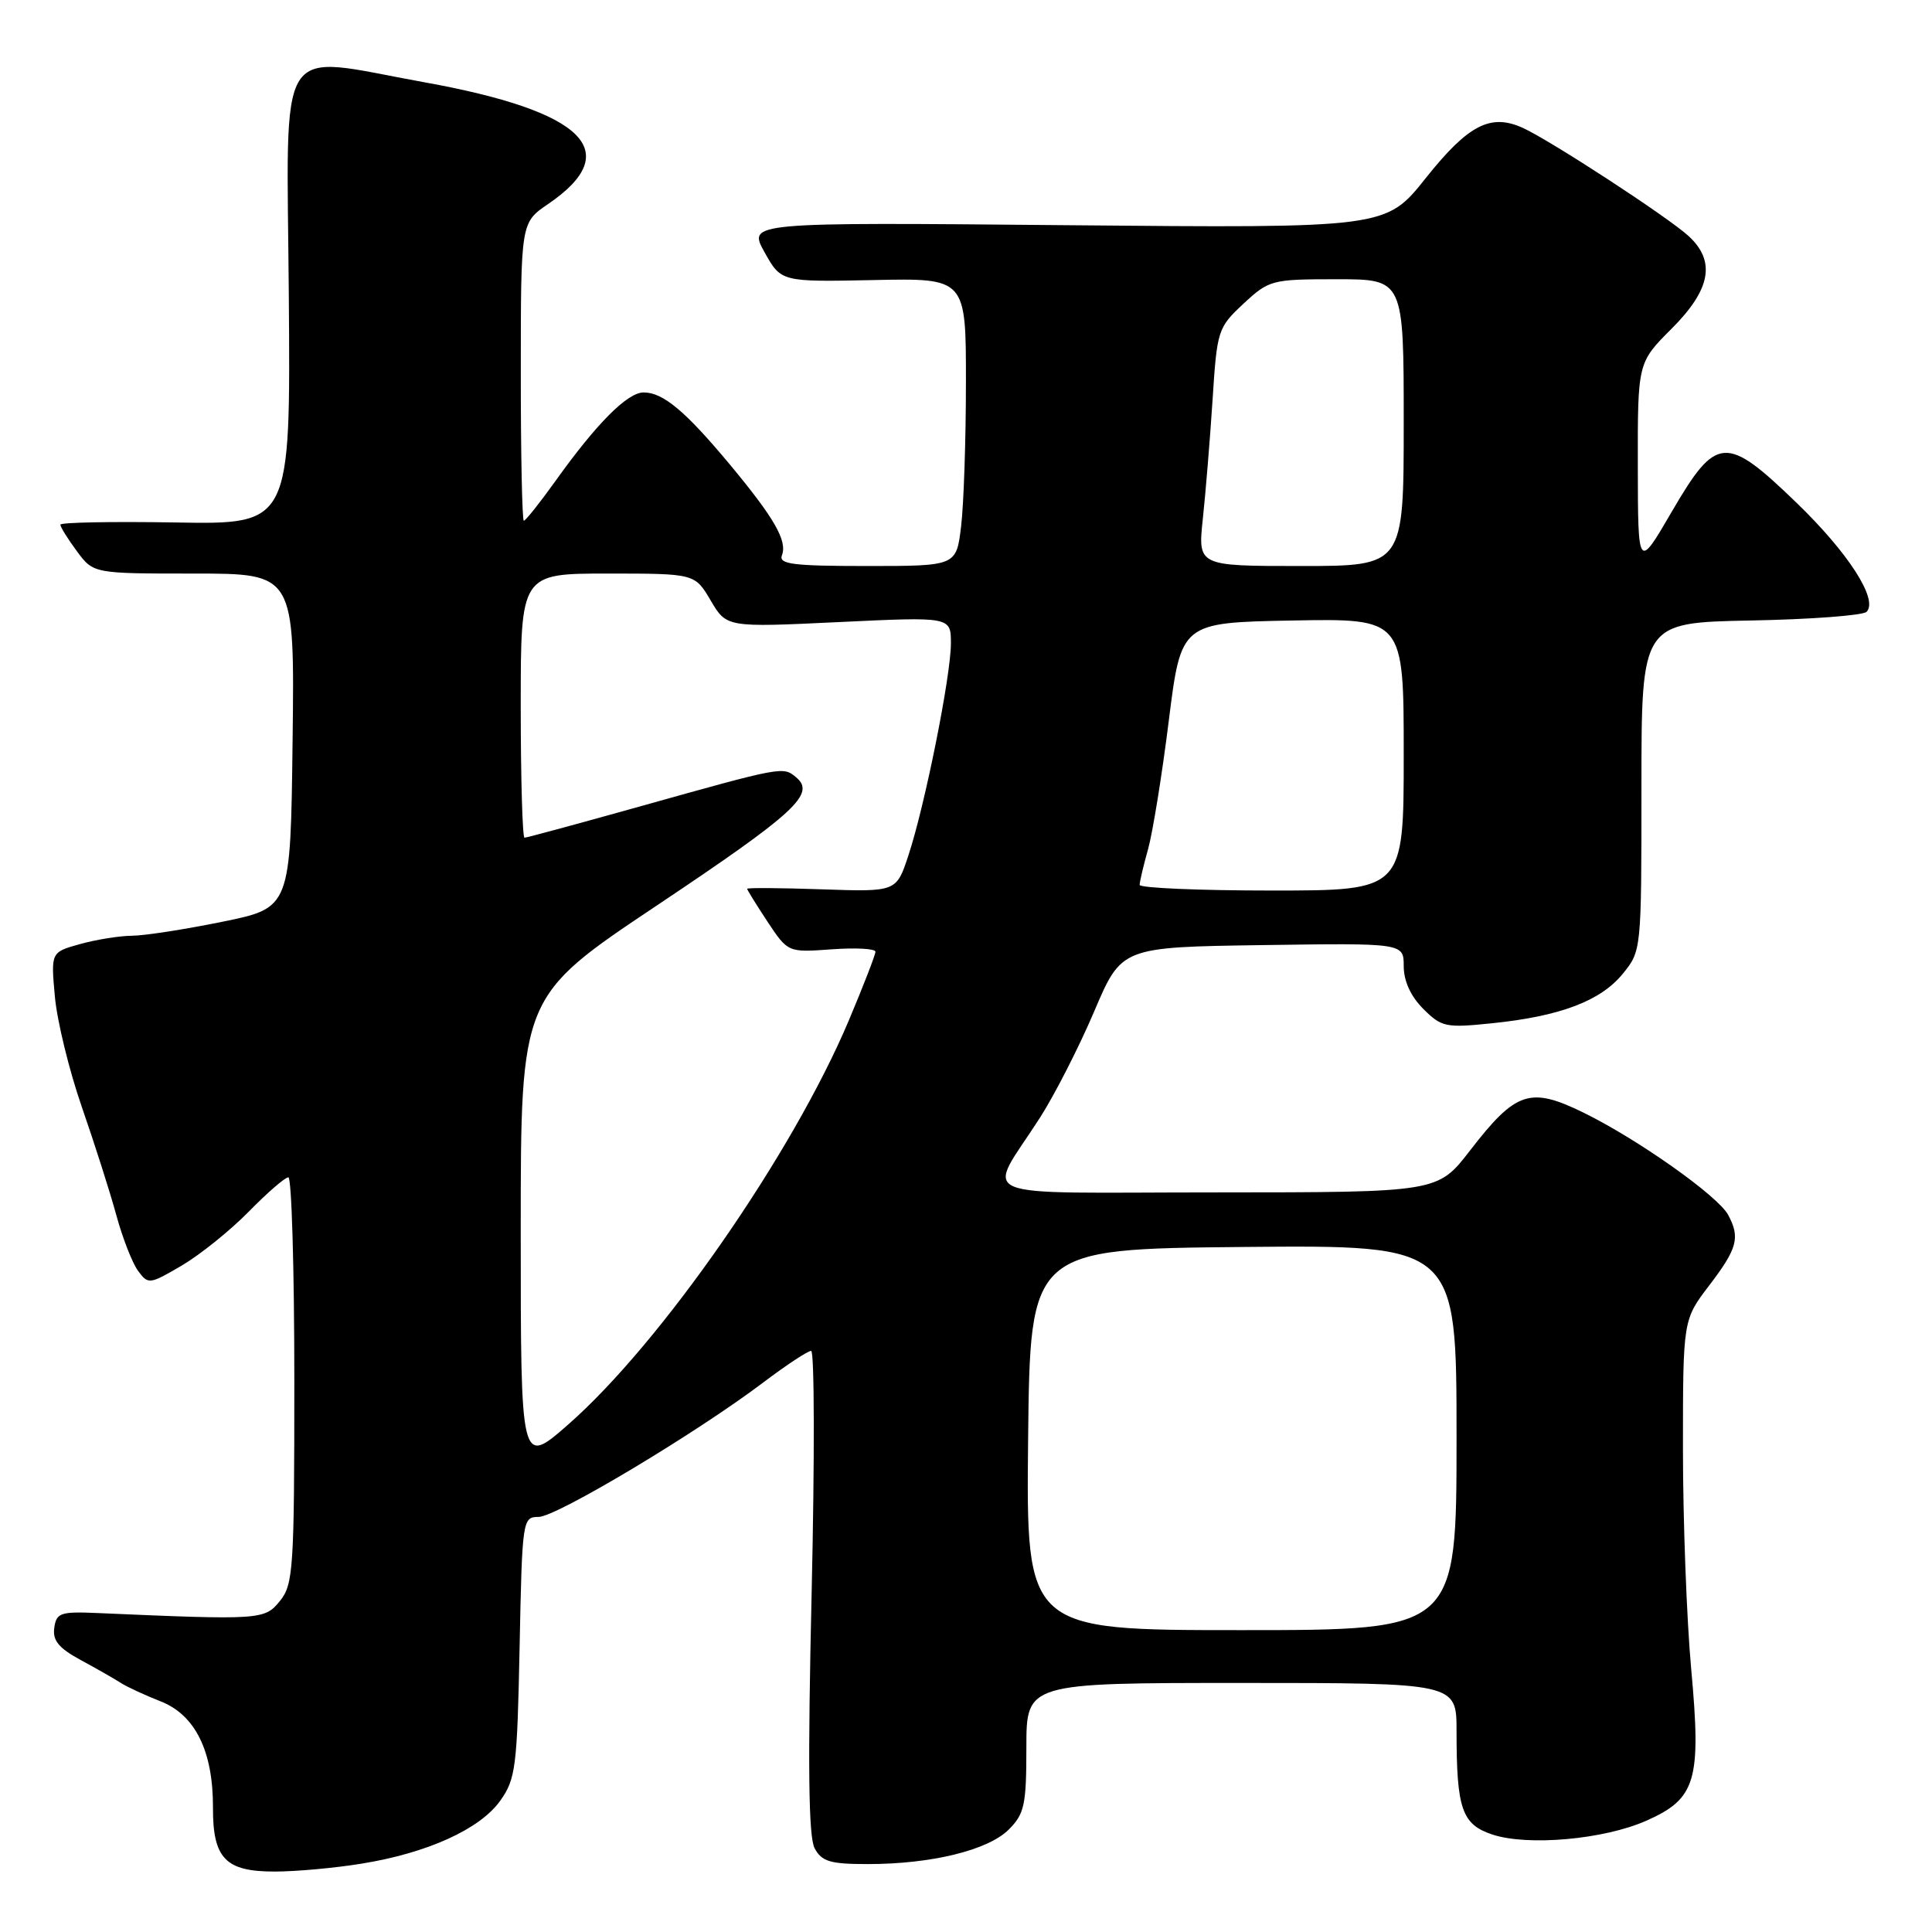 <?xml version="1.0" encoding="UTF-8" standalone="no"?>
<!DOCTYPE svg PUBLIC "-//W3C//DTD SVG 1.1//EN" "http://www.w3.org/Graphics/SVG/1.1/DTD/svg11.dtd" >
<svg xmlns="http://www.w3.org/2000/svg" xmlns:xlink="http://www.w3.org/1999/xlink" version="1.1" viewBox="0 0 256 256">
 <g >
 <path fill="currentColor"
d=" M 47.93 246.94 C 56.65 245.53 63.60 242.37 66.28 238.61 C 68.33 235.74 68.53 234.17 68.85 218.25 C 69.19 201.32 69.24 201.00 71.37 201.00 C 73.71 201.00 92.21 189.93 101.17 183.16 C 104.20 180.87 107.04 179.00 107.48 179.00 C 107.92 179.00 107.95 193.35 107.55 210.90 C 107.02 233.89 107.13 243.38 107.94 244.90 C 108.89 246.67 110.00 247.00 114.99 247.00 C 123.42 247.00 130.93 245.16 133.66 242.43 C 135.75 240.34 136.00 239.17 136.00 231.55 C 136.00 223.00 136.00 223.00 164.50 223.00 C 193.00 223.00 193.00 223.00 193.00 229.38 C 193.00 239.72 193.71 241.75 197.76 243.09 C 202.47 244.64 212.54 243.74 218.13 241.26 C 224.74 238.34 225.45 235.96 224.09 221.14 C 223.49 214.55 223.00 201.44 223.00 192.02 C 223.00 174.88 223.00 174.88 226.50 170.30 C 230.22 165.42 230.60 163.99 228.99 160.98 C 227.65 158.47 216.95 150.91 209.80 147.42 C 202.73 143.96 200.85 144.59 194.77 152.47 C 190.50 157.99 190.50 157.99 161.21 158.00 C 127.81 158.00 130.68 159.23 137.84 148.04 C 139.78 145.00 143.00 138.69 144.99 134.01 C 148.61 125.50 148.61 125.50 167.30 125.23 C 186.00 124.96 186.00 124.96 186.00 128.02 C 186.00 129.99 186.93 132.02 188.58 133.67 C 191.01 136.10 191.57 136.22 197.68 135.59 C 206.70 134.67 212.07 132.64 215.00 129.06 C 217.50 126.01 217.50 125.97 217.50 104.25 C 217.50 82.50 217.50 82.50 231.98 82.22 C 239.94 82.07 246.85 81.55 247.33 81.07 C 248.92 79.48 244.94 73.27 238.03 66.60 C 228.69 57.58 227.43 57.67 221.55 67.75 C 217.04 75.50 217.04 75.50 217.02 61.78 C 217.00 48.05 217.00 48.05 221.50 43.55 C 226.69 38.36 227.38 34.62 223.75 31.28 C 221.03 28.78 205.47 18.63 201.79 16.95 C 197.50 15.00 194.55 16.53 188.91 23.61 C 183.64 30.23 183.64 30.23 141.37 29.84 C 99.10 29.45 99.10 29.45 101.30 33.41 C 103.50 37.36 103.50 37.36 115.75 37.11 C 128.00 36.85 128.00 36.85 127.99 50.68 C 127.99 58.28 127.70 66.86 127.35 69.75 C 126.72 75.00 126.72 75.00 114.89 75.00 C 105.08 75.00 103.16 74.76 103.61 73.58 C 104.34 71.66 102.62 68.66 96.71 61.55 C 90.81 54.47 87.86 52.00 85.29 52.00 C 83.14 52.00 79.07 56.08 73.59 63.75 C 71.52 66.64 69.64 69.00 69.41 69.00 C 69.19 69.00 69.00 60.11 69.01 49.25 C 69.01 29.50 69.01 29.50 72.62 27.04 C 82.87 20.06 77.46 14.73 56.22 10.90 C 36.24 7.30 38.01 4.51 38.27 39.25 C 38.50 69.50 38.50 69.50 23.25 69.23 C 14.86 69.09 8.00 69.22 8.00 69.52 C 8.00 69.83 8.98 71.41 10.19 73.04 C 12.38 76.00 12.38 76.00 25.71 76.00 C 39.04 76.00 39.04 76.00 38.77 98.14 C 38.50 120.29 38.50 120.29 29.50 122.13 C 24.55 123.14 19.15 123.98 17.50 123.99 C 15.85 124.00 12.75 124.50 10.62 125.09 C 6.74 126.17 6.74 126.17 7.27 132.04 C 7.56 135.27 9.17 141.87 10.85 146.70 C 12.53 151.54 14.58 157.97 15.41 161.00 C 16.23 164.03 17.53 167.35 18.29 168.39 C 19.63 170.22 19.81 170.20 24.09 167.69 C 26.51 166.26 30.51 163.05 32.96 160.55 C 35.41 158.05 37.77 156.00 38.21 156.00 C 38.64 156.00 39.00 168.10 39.00 182.89 C 39.00 207.89 38.87 209.94 37.09 212.14 C 35.06 214.64 34.59 214.68 13.00 213.74 C 8.01 213.52 7.47 213.70 7.19 215.70 C 6.95 217.37 7.79 218.39 10.69 219.96 C 12.78 221.09 15.18 222.46 16.00 222.99 C 16.82 223.52 19.20 224.62 21.29 225.44 C 25.87 227.24 28.24 232.04 28.22 239.49 C 28.19 246.26 29.88 248.00 36.40 247.99 C 39.21 247.99 44.40 247.52 47.93 246.94 Z  M 136.23 190.75 C 136.50 165.50 136.50 165.50 164.75 165.23 C 193.00 164.97 193.00 164.97 193.00 190.48 C 193.00 216.00 193.00 216.00 164.48 216.00 C 135.97 216.00 135.97 216.00 136.23 190.75 Z  M 69.00 163.14 C 69.00 132.03 69.00 132.03 86.96 120.03 C 105.41 107.70 108.14 105.19 105.48 102.99 C 103.75 101.55 103.77 101.54 84.75 106.87 C 76.64 109.14 69.78 111.00 69.50 111.00 C 69.23 111.00 69.00 103.12 69.00 93.50 C 69.00 76.00 69.00 76.00 80.53 76.00 C 92.07 76.00 92.07 76.00 94.17 79.57 C 96.28 83.14 96.28 83.14 111.14 82.43 C 126.00 81.72 126.00 81.72 126.00 85.25 C 126.00 89.54 122.57 106.68 120.37 113.34 C 118.78 118.18 118.78 118.18 108.89 117.84 C 103.45 117.65 99.00 117.62 99.00 117.77 C 99.00 117.92 100.22 119.88 101.70 122.13 C 104.41 126.21 104.41 126.21 110.20 125.79 C 113.39 125.56 116.00 125.70 116.00 126.11 C 116.00 126.51 114.42 130.59 112.49 135.17 C 105.03 152.87 87.56 178.02 75.25 188.79 C 69.00 194.26 69.00 194.26 69.00 163.14 Z  M 151.01 117.25 C 151.01 116.84 151.51 114.70 152.13 112.50 C 152.74 110.30 153.98 102.65 154.87 95.50 C 156.50 82.50 156.50 82.50 171.25 82.22 C 186.00 81.95 186.00 81.95 186.00 99.97 C 186.00 118.00 186.00 118.00 168.50 118.00 C 158.88 118.00 151.00 117.66 151.01 117.25 Z  M 159.38 68.75 C 159.75 65.31 160.33 58.23 160.67 53.00 C 161.26 43.76 161.37 43.41 164.76 40.25 C 168.16 37.09 168.50 37.00 177.13 37.00 C 186.00 37.00 186.00 37.00 186.00 56.00 C 186.00 75.00 186.00 75.00 172.36 75.00 C 158.72 75.00 158.72 75.00 159.38 68.75 Z "/>
</g>
</svg>